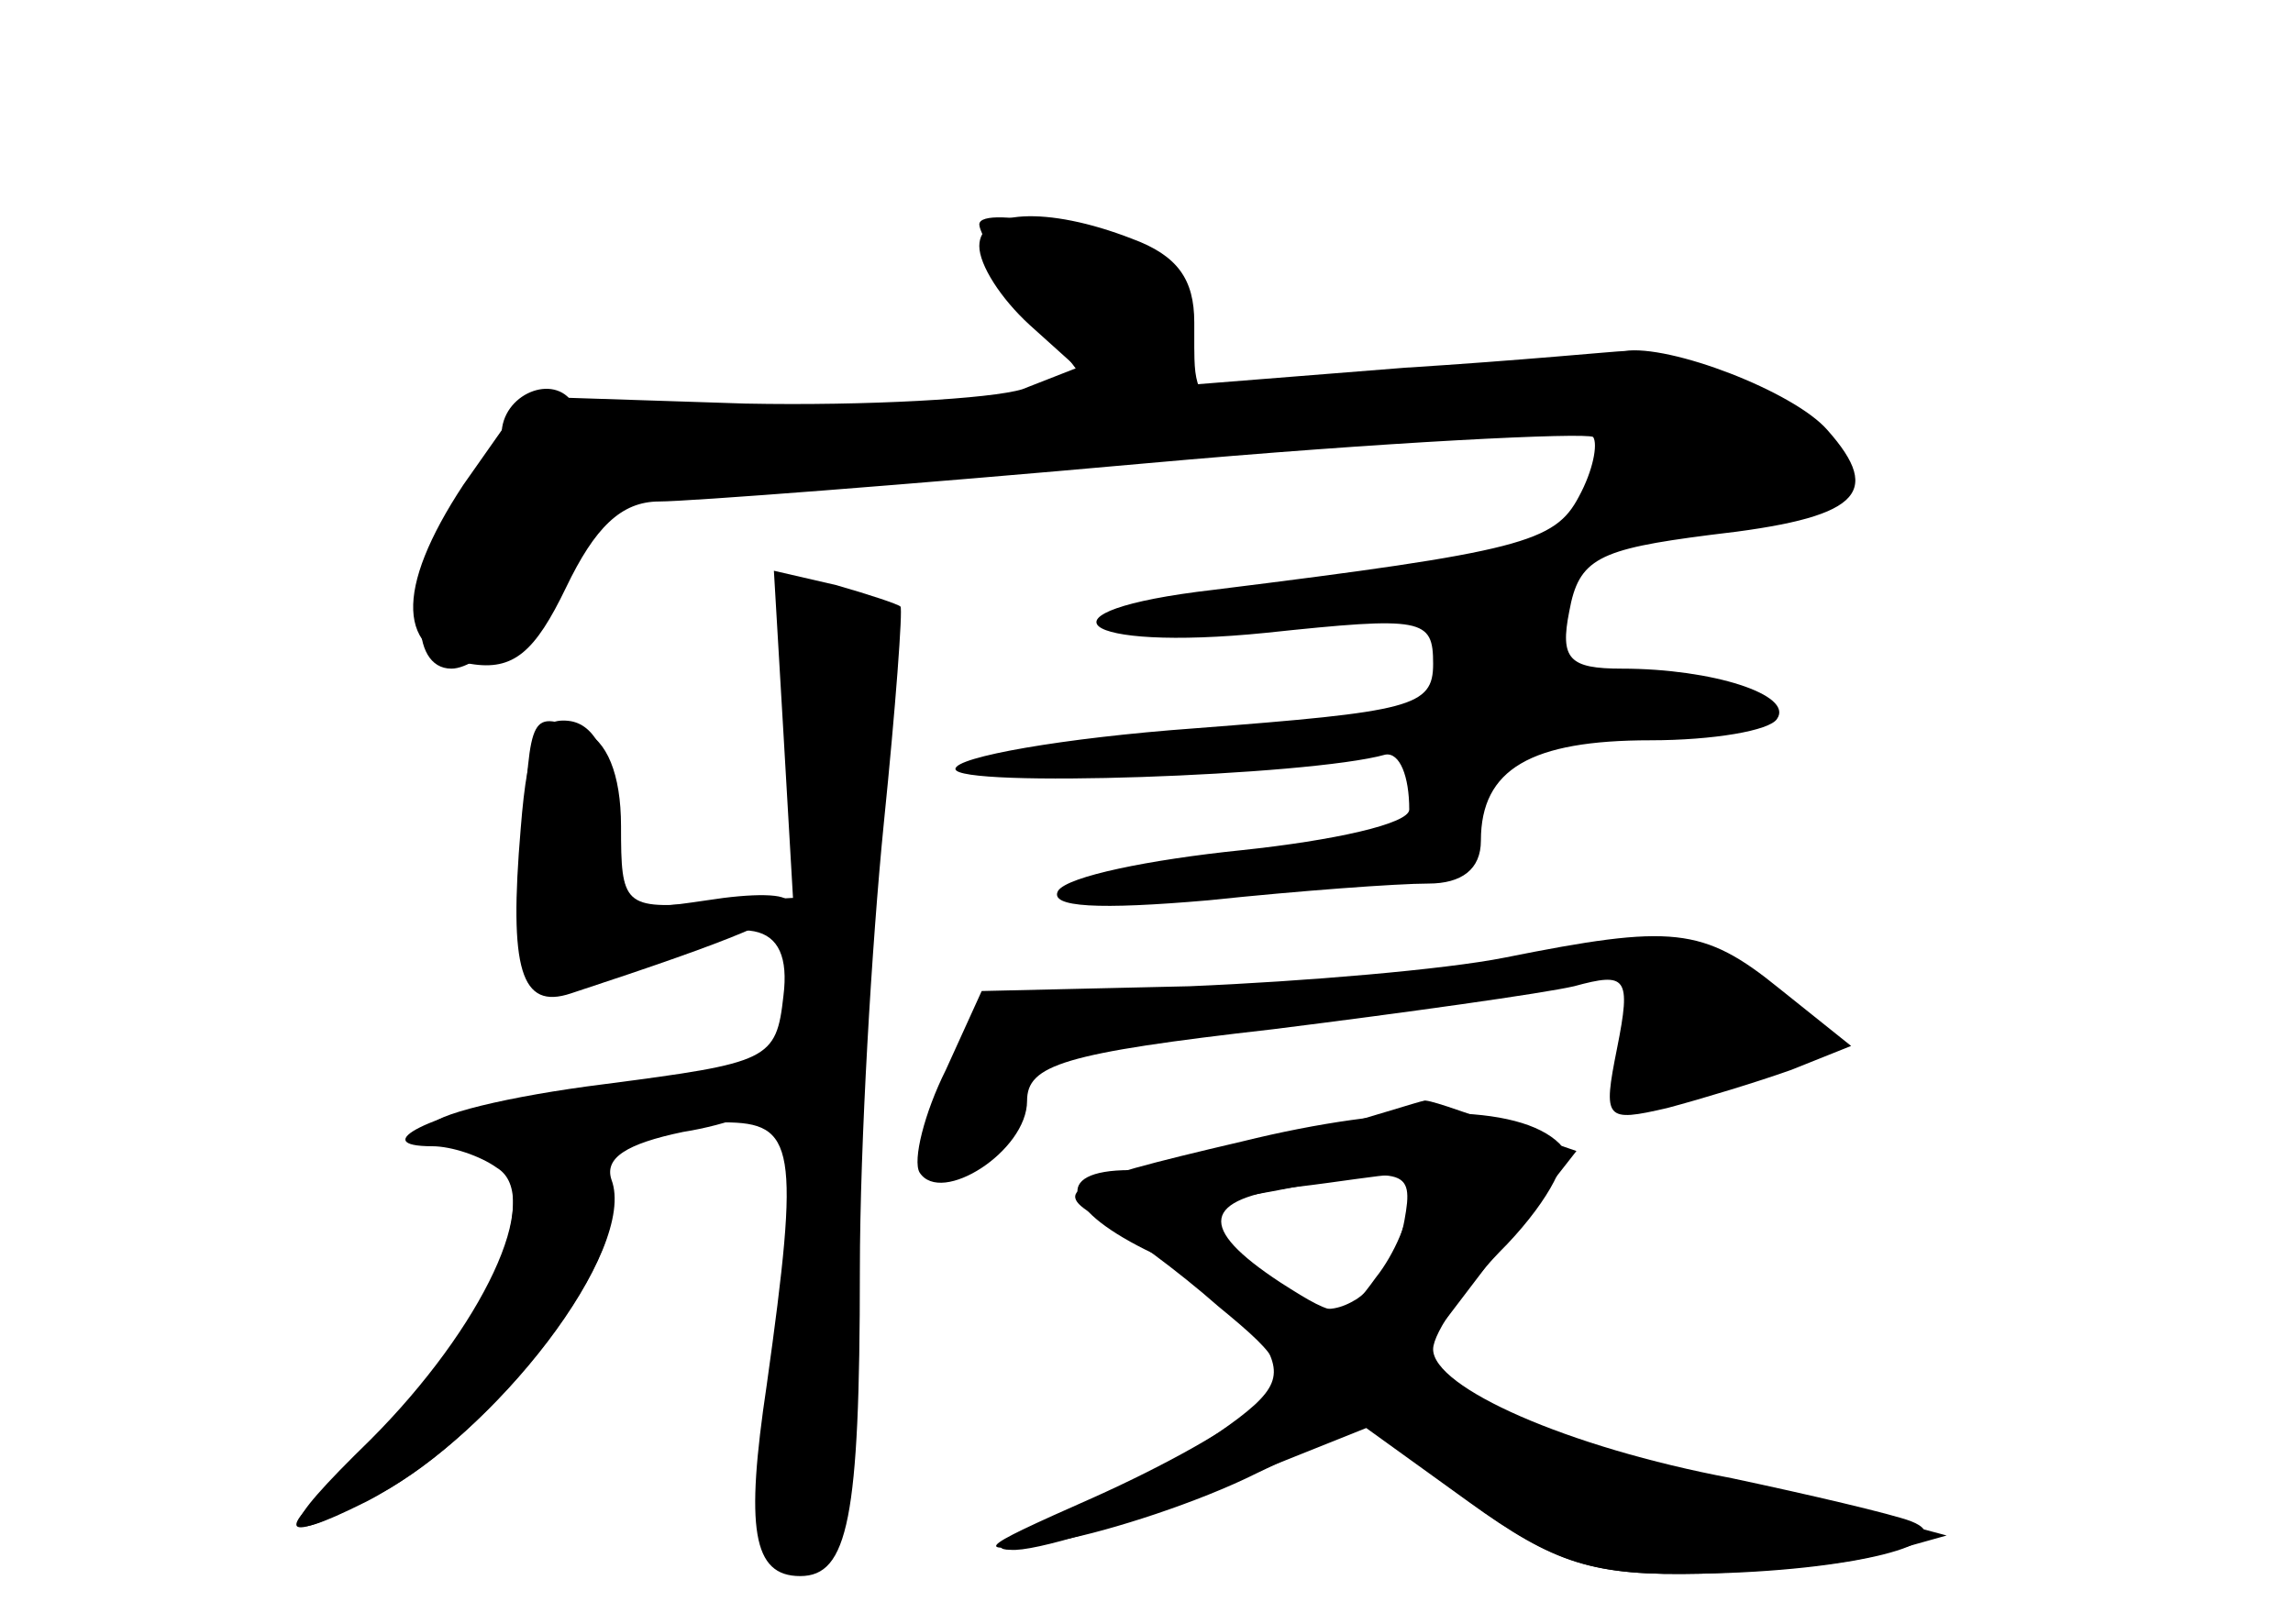 <?xml version="1.0" standalone="no"?>
<!DOCTYPE svg PUBLIC "-//W3C//DTD SVG 20010904//EN"
 "http://www.w3.org/TR/2001/REC-SVG-20010904/DTD/svg10.dtd">
<svg version="1.0" xmlns="http://www.w3.org/2000/svg"
 width="96pt" height="68pt" viewBox="0 0 96 68"
 preserveAspectRatio="xMidYMid meet">
<g transform="translate(0,68) scale(0.1,-0.1)" fill="#000000" stroke="none">
<g id="part-0" class="char-part">
  <path d="M410 577 c0 -8 9 -22 21 -33 l20 -18 -23 -9 c-13 -4 -65 -7 -116 -6
l-92 3 -26 -37 c-29 -44 -28 -71 3 -75 18 -3 27 5 40 32 12 25 23 36 39 36 12
0 104 7 204 16 100 9 184 13 187 11 2 -3 0 -14 -6 -25 -10 -19 -24 -23 -153
-39 -78 -9 -57 -26 22 -18 66 7 70 6 70 -13 0 -18 -9 -20 -100 -27 -55 -4
-100 -12 -100 -17 0 -8 148 -3 180 6 6 1 10 -9 10 -23 0 -6 -32 -13 -70 -17
-39 -4 -73 -11 -77 -17 -4 -7 17 -8 63 -4 38 4 79 7 92 7 14 0 22 6 22 18 0
30 21 42 71 42 26 0 50 4 53 9 7 10 -27 21 -65 21 -22 0 -26 4 -22 24 4 22 12
26 59 32 62 7 73 17 49 44 -14 16 -66 36 -85 33 -3 0 -44 -4 -92 -7 l-88 -7 0
26 c0 18 -7 28 -26 35 -36 14 -64 12 -64 -3z"/>
  <path d="M328 373 l4 -69 -36 -2 c-35 -3 -36 -1 -36 32 0 22 -6 36 -16 40 -22
8 -22 9 -25 -46 -4 -60 8 -74 47 -53 46 24 66 20 62 -12 -3 -27 -6 -28 -75
-37 -40 -5 -73 -13 -73 -18 0 -4 7 -8 15 -8 42 0 13 -84 -46 -133 -36 -30 -33
-35 9 -13 49 25 110 106 96 127 -9 15 15 29 49 29 30 0 32 -10 18 -110 -9 -60
-6 -80 14 -80 20 0 25 24 25 128 0 53 5 137 10 187 5 49 8 90 7 91 -1 1 -13 5
-27 9 l-26 6 4 -68z"/>
  <path d="M630 279 c-25 -5 -84 -10 -132 -12 l-87 -2 -15 -33 c-9 -18 -14 -38
-11 -43 9 -14 45 9 45 30 0 15 15 20 103 30 56 7 113 15 126 18 22 6 24 4 18
-26 -6 -30 -5 -31 21 -25 15 4 38 11 52 16 l25 10 -30 24 c-32 26 -45 27 -115
13z"/>
  <path d="M520 202 c-77 -18 -80 -21 -58 -33 9 -5 31 -21 48 -36 28 -23 30 -27
16 -41 -8 -9 -39 -26 -68 -39 -52 -23 -52 -24 -14 -18 21 4 58 16 82 28 l44
21 44 -32 c37 -27 53 -32 98 -31 63 1 111 13 88 22 -8 3 -42 11 -75 18 -69 13
-125 38 -125 54 0 7 14 27 31 44 18 19 27 37 22 42 -17 17 -68 17 -133 1z m70
-25 c0 -7 -6 -22 -14 -32 -13 -18 -15 -18 -40 -2 -35 23 -33 35 7 40 17 2 35
5 40 5 4 1 7 -4 7 -11z"/>
</g>
<g id="part-1" class="char-part">
  <path d="M410 586 c0 -4 11 -22 25 -40 l25 -33 -106 -7 c-79 -6 -109 -4 -114
5 -8 13 -30 4 -30 -13 0 -5 -9 -23 -20 -38 -18 -25 -19 -60 -1 -60 12 0 37 24
54 53 16 25 23 27 80 27 34 1 123 7 197 14 152 15 165 13 149 -16 -6 -11 -8
-22 -5 -25 7 -8 106 18 106 27 0 5 -12 18 -27 30 -26 20 -35 22 -118 15 -49
-3 -98 -8 -107 -11 -14 -4 -18 1 -18 19 0 14 -6 30 -13 36 -17 13 -77 26 -77
17z"/>
</g>
<g id="part-2" class="char-part">
  <path d="M218 333 c-5 -59 0 -76 21 -69 70 23 91 32 91 38 0 4 -15 4 -34 1
-34 -5 -35 -5 -38 33 -2 26 -8 40 -19 42 -13 2 -18 -7 -21 -45z"/>
</g>
<g id="part-3" class="char-part">
  <path d="M223 221 c-42 -7 -70 -21 -42 -21 8 0 20 -4 27 -9 20 -12 -6 -67 -53
-114 -39 -38 -40 -45 -2 -26 55 28 114 106 103 135 -3 9 6 15 30 20 19 3 37
10 40 15 6 10 -40 10 -103 0z"/>
</g>
<g id="part-4" class="char-part">
  <path d="M545 204 c-27 -7 -60 -14 -72 -14 -33 0 -28 -17 10 -35 18 -8 38 -24
44 -34 11 -17 9 -23 -17 -41 -16 -11 -46 -27 -67 -35 -21 -7 -30 -14 -20 -14
10 -1 48 11 84 25 l65 26 43 -31 c36 -26 52 -31 97 -30 29 1 64 4 78 9 l25 7
-30 8 c-16 4 -57 14 -90 22 -33 8 -70 20 -83 27 l-23 12 35 46 36 46 -32 11
c-17 6 -31 11 -32 10 -1 0 -23 -7 -51 -15z m43 -35 c-2 -12 -11 -27 -20 -33
-13 -8 -23 -5 -43 14 l-27 25 34 6 c57 11 60 10 56 -12z"/>
</g>
</g>
</svg>